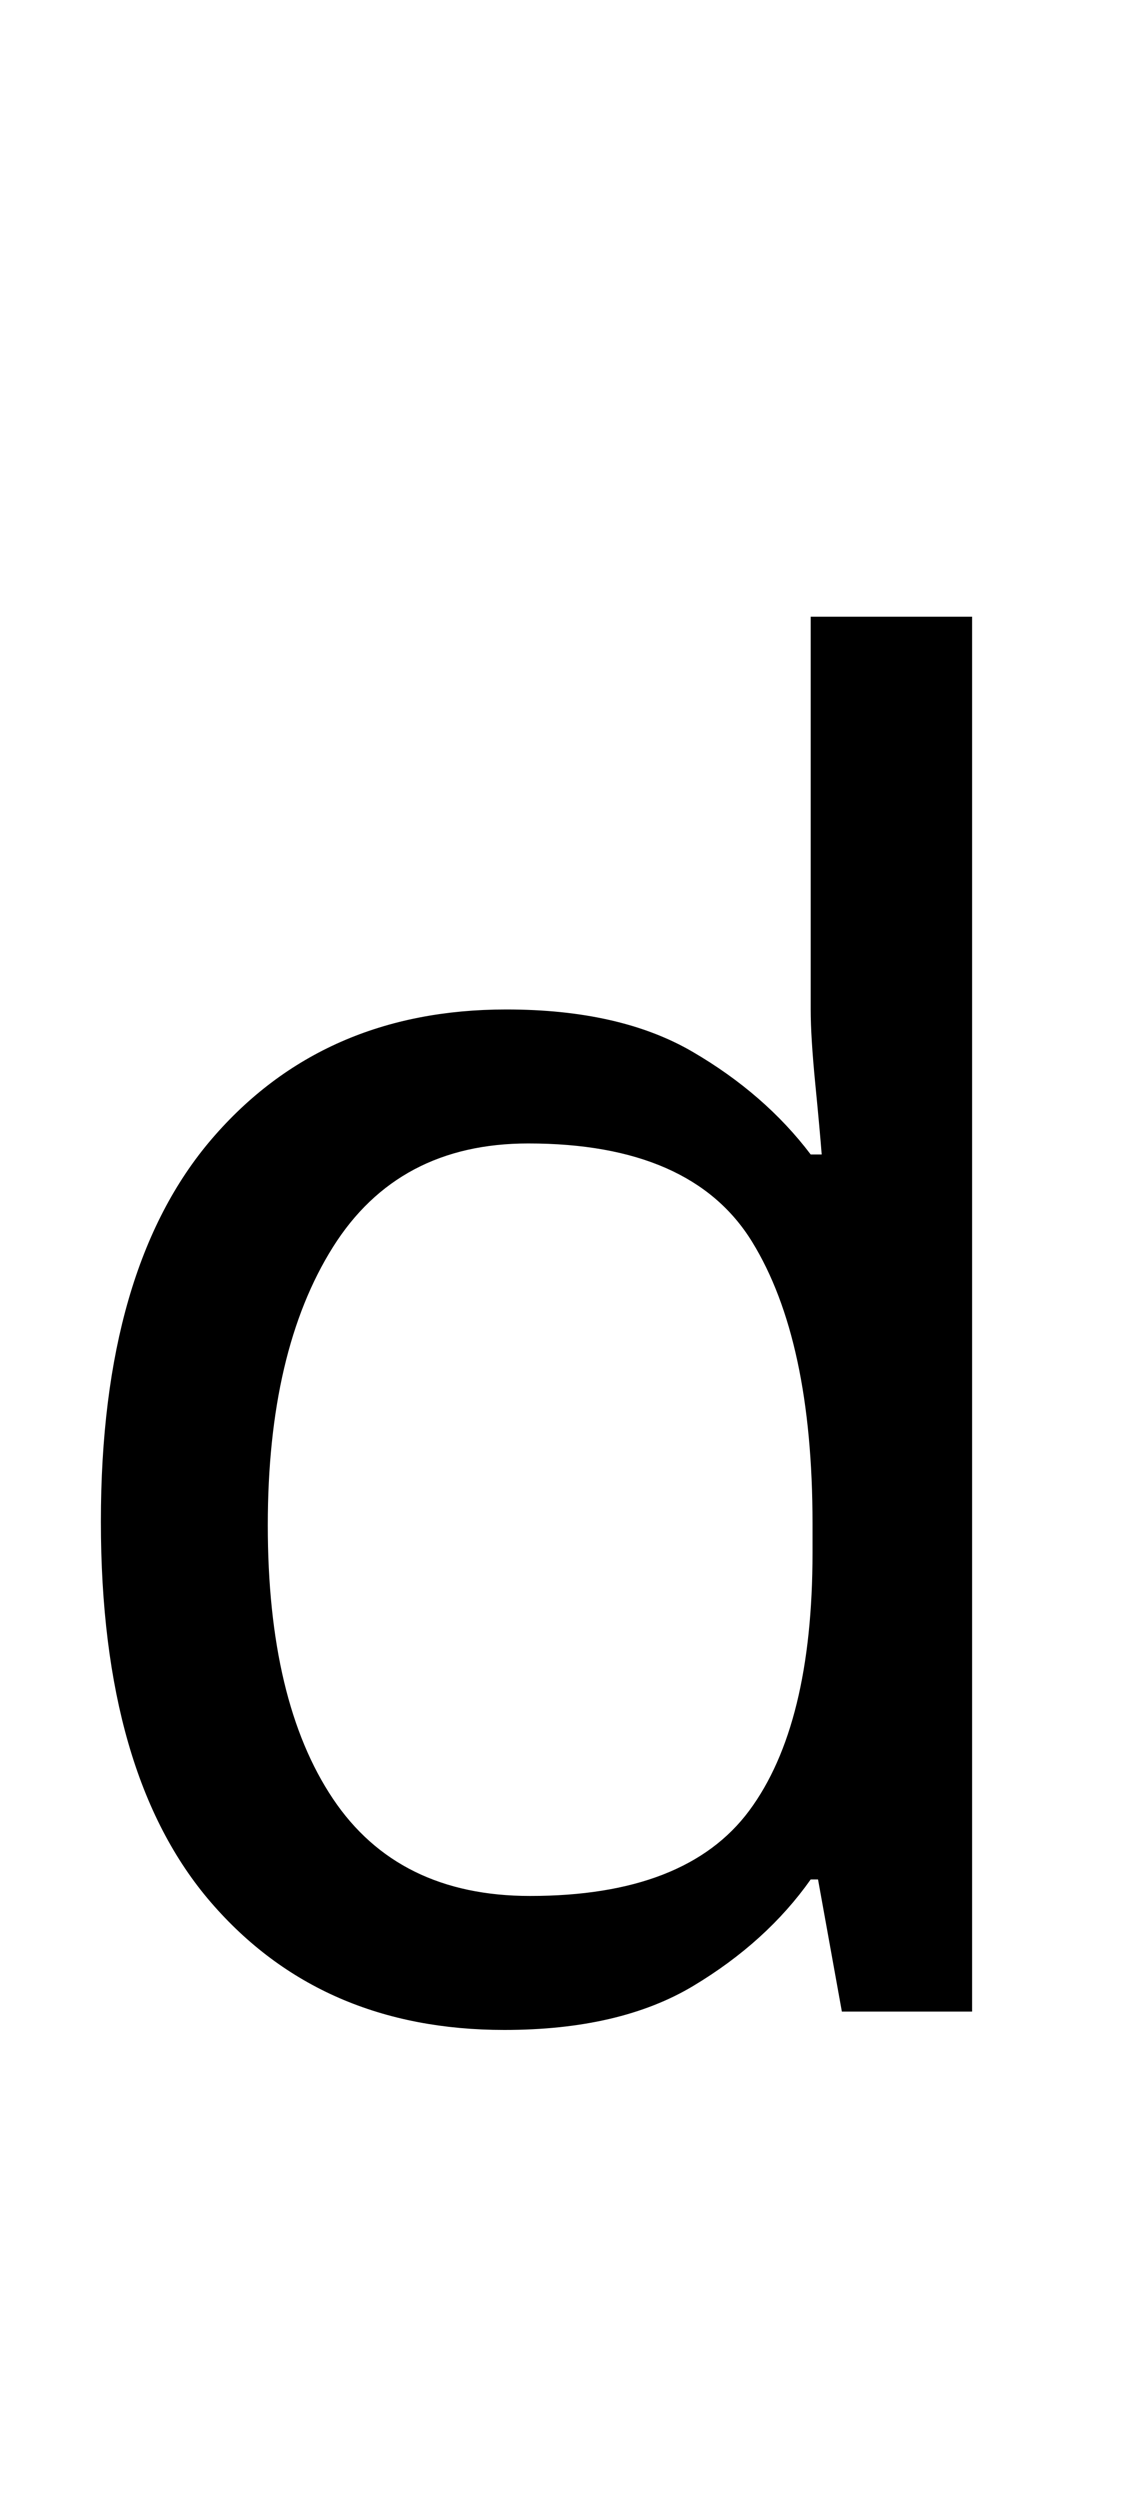 <svg xmlns="http://www.w3.org/2000/svg" viewBox="0 -320 615 1362"><path d="M275,786Q175,786,115.0,716.5Q55,647,55,509Q55,371,115.5,300.5Q176,230,276,230Q338,230,377.5,253.0Q417,276,442,309H448Q447,296,444.5,270.5Q442,245,442,230V16H530V776H459L446,704H442Q418,738,378.0,762.0Q338,786,275,786ZM289,713Q374,713,408.5,666.5Q443,620,443,526V510Q443,410,410.0,356.5Q377,303,288,303Q217,303,181.5,359.5Q146,416,146,511Q146,607,181.5,660.0Q217,713,289,713Z"/></svg>
